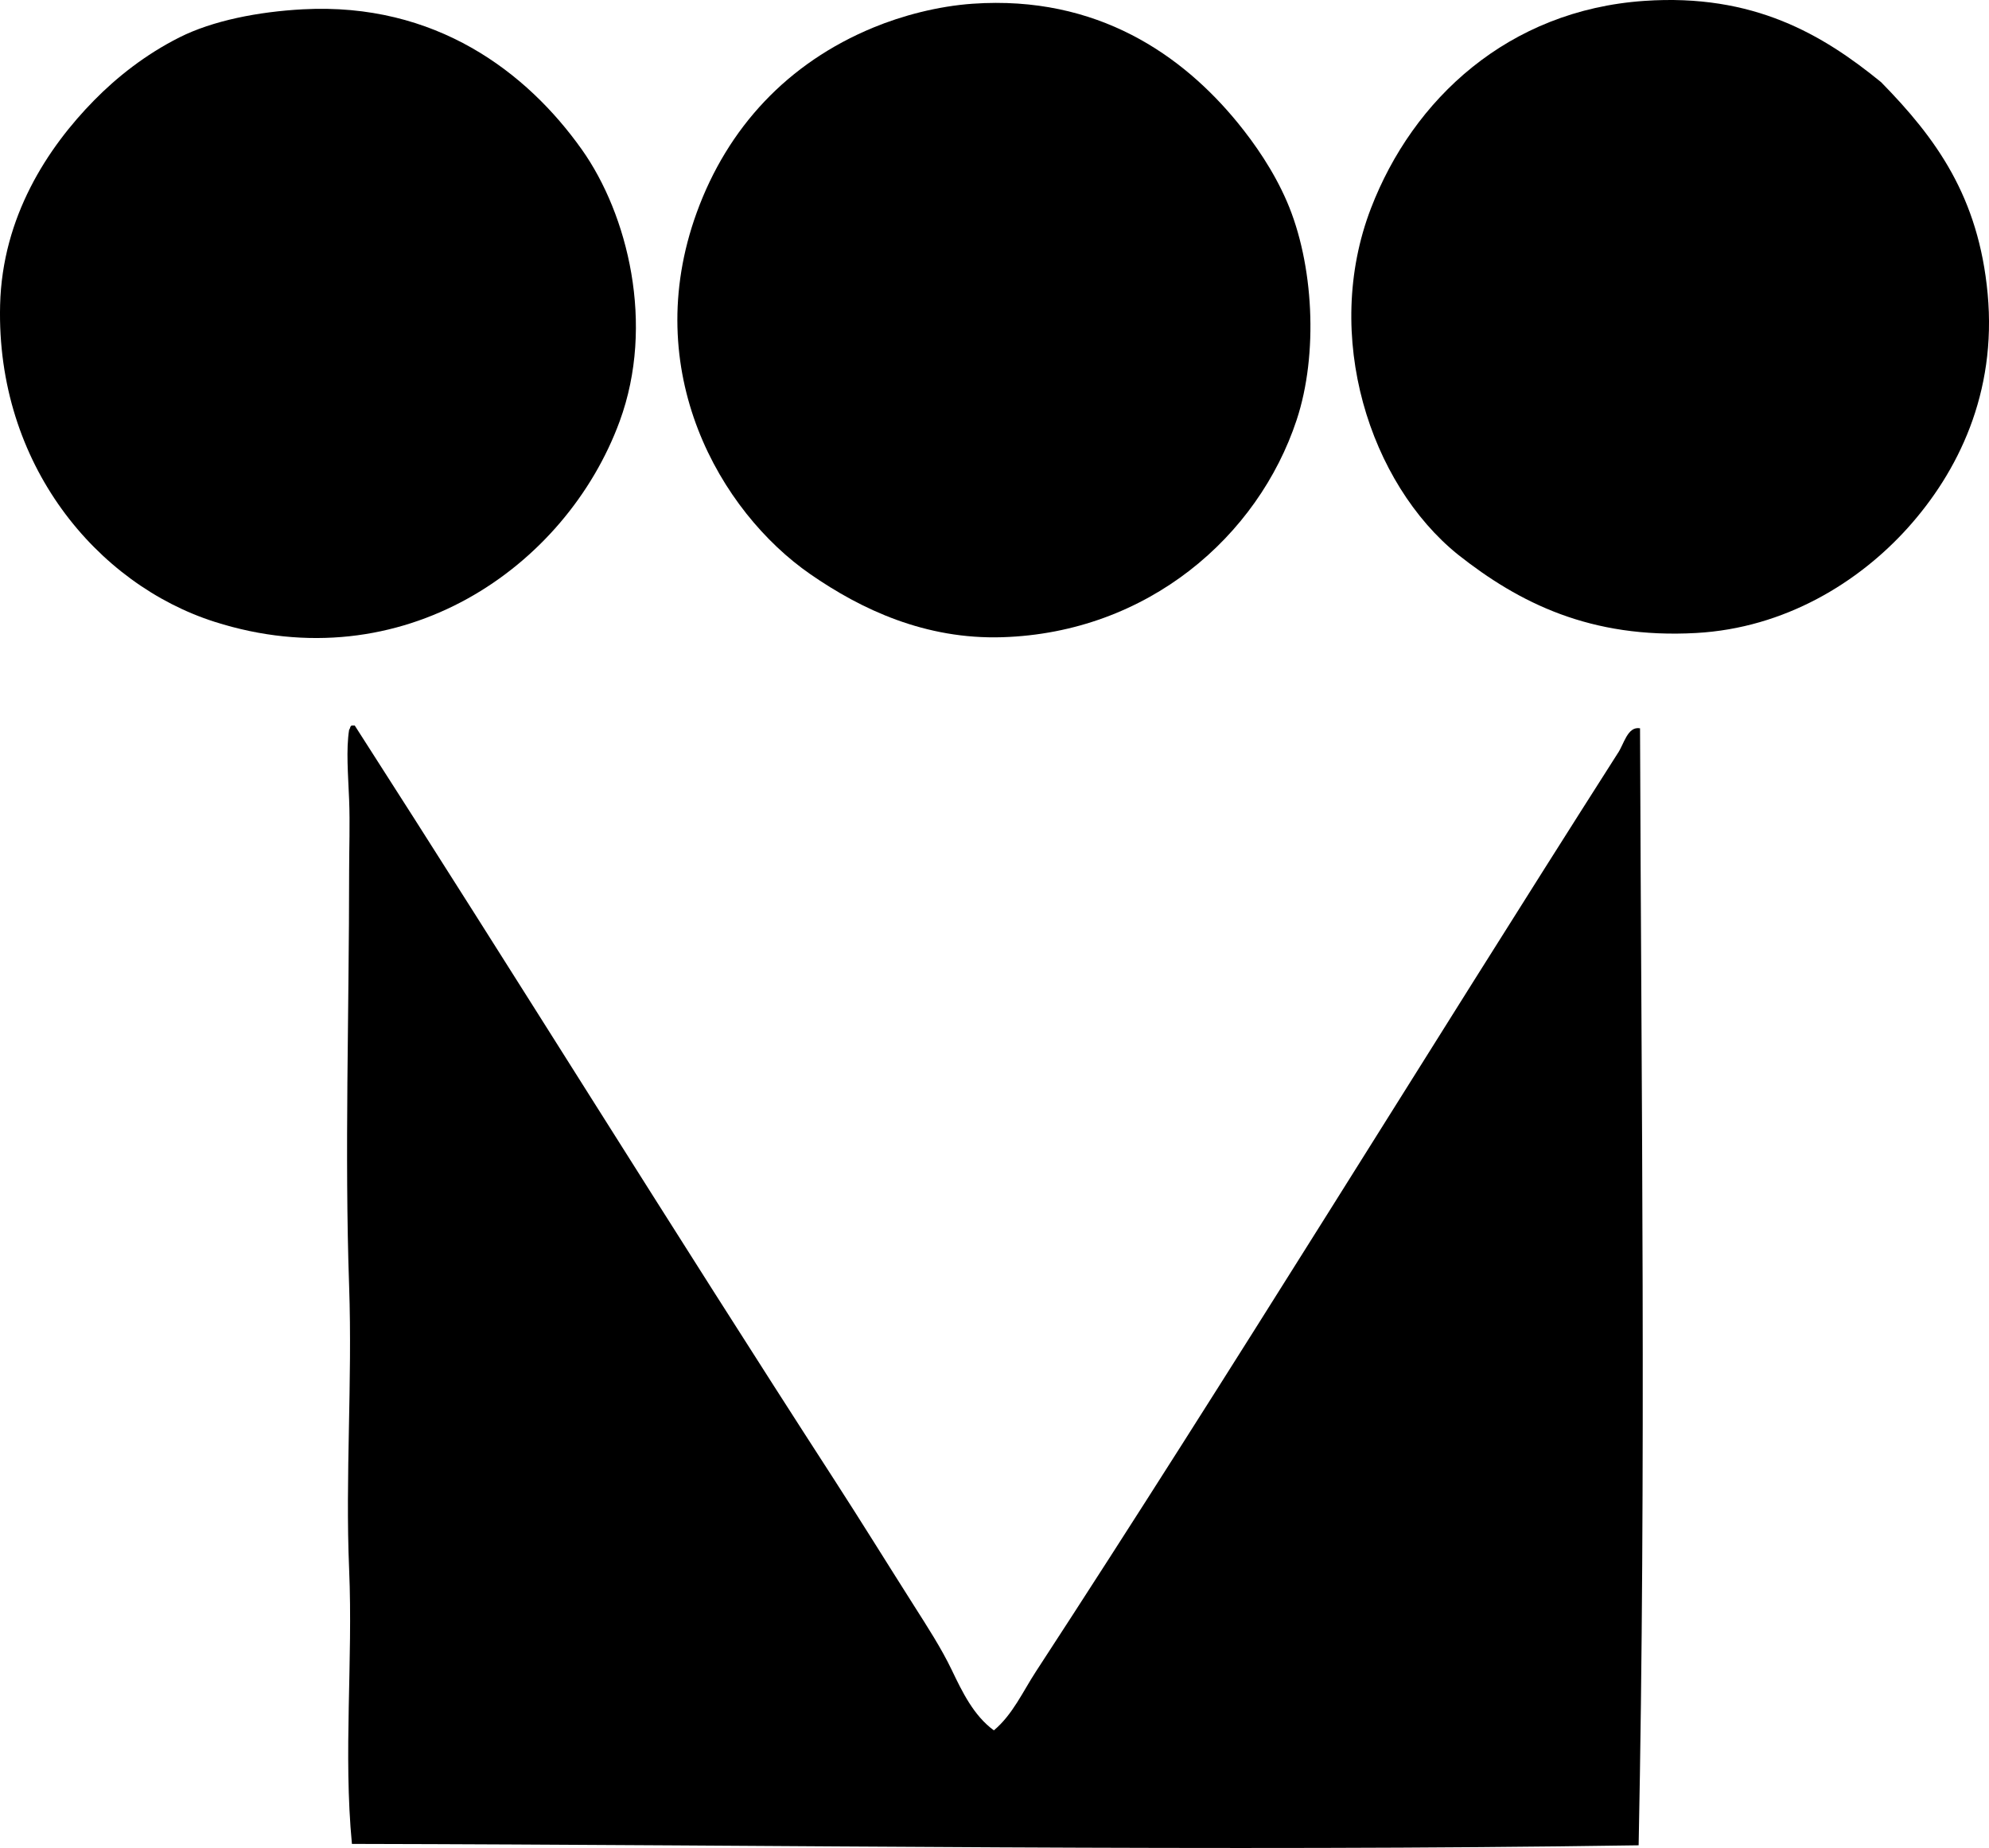 <?xml version="1.0" encoding="iso-8859-1"?>
<!-- Generator: Adobe Illustrator 19.2.0, SVG Export Plug-In . SVG Version: 6.00 Build 0)  -->
<svg version="1.1" xmlns="http://www.w3.org/2000/svg" xmlns:xlink="http://www.w3.org/1999/xlink" x="0px" y="0px"
	 viewBox="0 0 71.167 66.128" style="enable-background:new 0 0 71.167 66.128;" xml:space="preserve">
<g id="matvorur_x5F_hf">
	<path style="fill-rule:evenodd;clip-rule:evenodd;" d="M67.307,2.941c1.964,2.004,3.489,4.093,3.812,7.573
		c0.33,3.557-1.065,6.382-2.858,8.375c-1.755,1.951-4.397,3.586-7.573,3.762c-3.775,0.21-6.336-1.076-8.526-2.809
		c-3.143-2.537-4.865-7.821-3.109-12.388c1.502-3.907,4.91-7.087,9.779-7.422C62.747-0.238,65.223,1.241,67.307,2.941z"/>
	<path style="fill-rule:evenodd;clip-rule:evenodd;" d="M34.809,0.133c4.466-0.31,7.514,1.857,9.479,4.263
		c0.605,0.742,1.279,1.708,1.755,2.809c0.967,2.234,1.131,5.467,0.351,7.823c-1.38,4.17-5.33,7.611-10.532,7.774
		c-2.747,0.086-5.04-0.988-6.871-2.257c-3.227-2.238-6.125-7.259-4.062-12.939c1.102-3.034,3.251-5.354,6.319-6.62
		C32.265,0.565,33.547,0.22,34.809,0.133z"/>
	<path style="fill-rule:evenodd;clip-rule:evenodd;" d="M10.837,0.333c4.749-0.254,8.017,2.25,9.98,5.016
		c1.644,2.317,2.629,6.259,1.354,9.729c-1.919,5.223-7.783,9.314-14.494,7.172c-4.204-1.342-7.814-5.631-7.673-11.334
		c0.078-3.16,1.696-5.627,3.36-7.322C4.175,2.767,5.203,1.95,6.424,1.336C7.615,0.737,9.241,0.419,10.837,0.333z"/>
	<path style="fill-rule:evenodd;clip-rule:evenodd;" d="M35.561,61.919c0.674-0.565,1.035-1.386,1.505-2.106
		c7.033-10.784,13.854-21.939,20.813-32.85c0.224-0.315,0.348-0.983,0.802-0.902c0.045,13.338,0.22,26.469-0.05,39.971
		c-15.05,0.229-30.615-0.018-46.039-0.05c-0.311-3.251,0.041-6.52-0.1-9.83c-0.141-3.319,0.119-6.681,0-10.13
		c-0.165-4.752,0-9.787,0-14.845c0-0.791,0.034-1.702,0-2.558c-0.036-0.908-0.113-1.792,0-2.507c0.043-0.041,0.03-0.138,0.1-0.15
		c0.034,0,0.067,0,0.101,0c5.751,8.954,11.36,18.025,17.152,26.981c0.965,1.492,1.906,3.015,2.858,4.514
		c0.468,0.738,0.974,1.514,1.354,2.307C34.428,60.537,34.838,61.392,35.561,61.919z"/>
</g>
<g id="Layer_1">
</g>
</svg>

